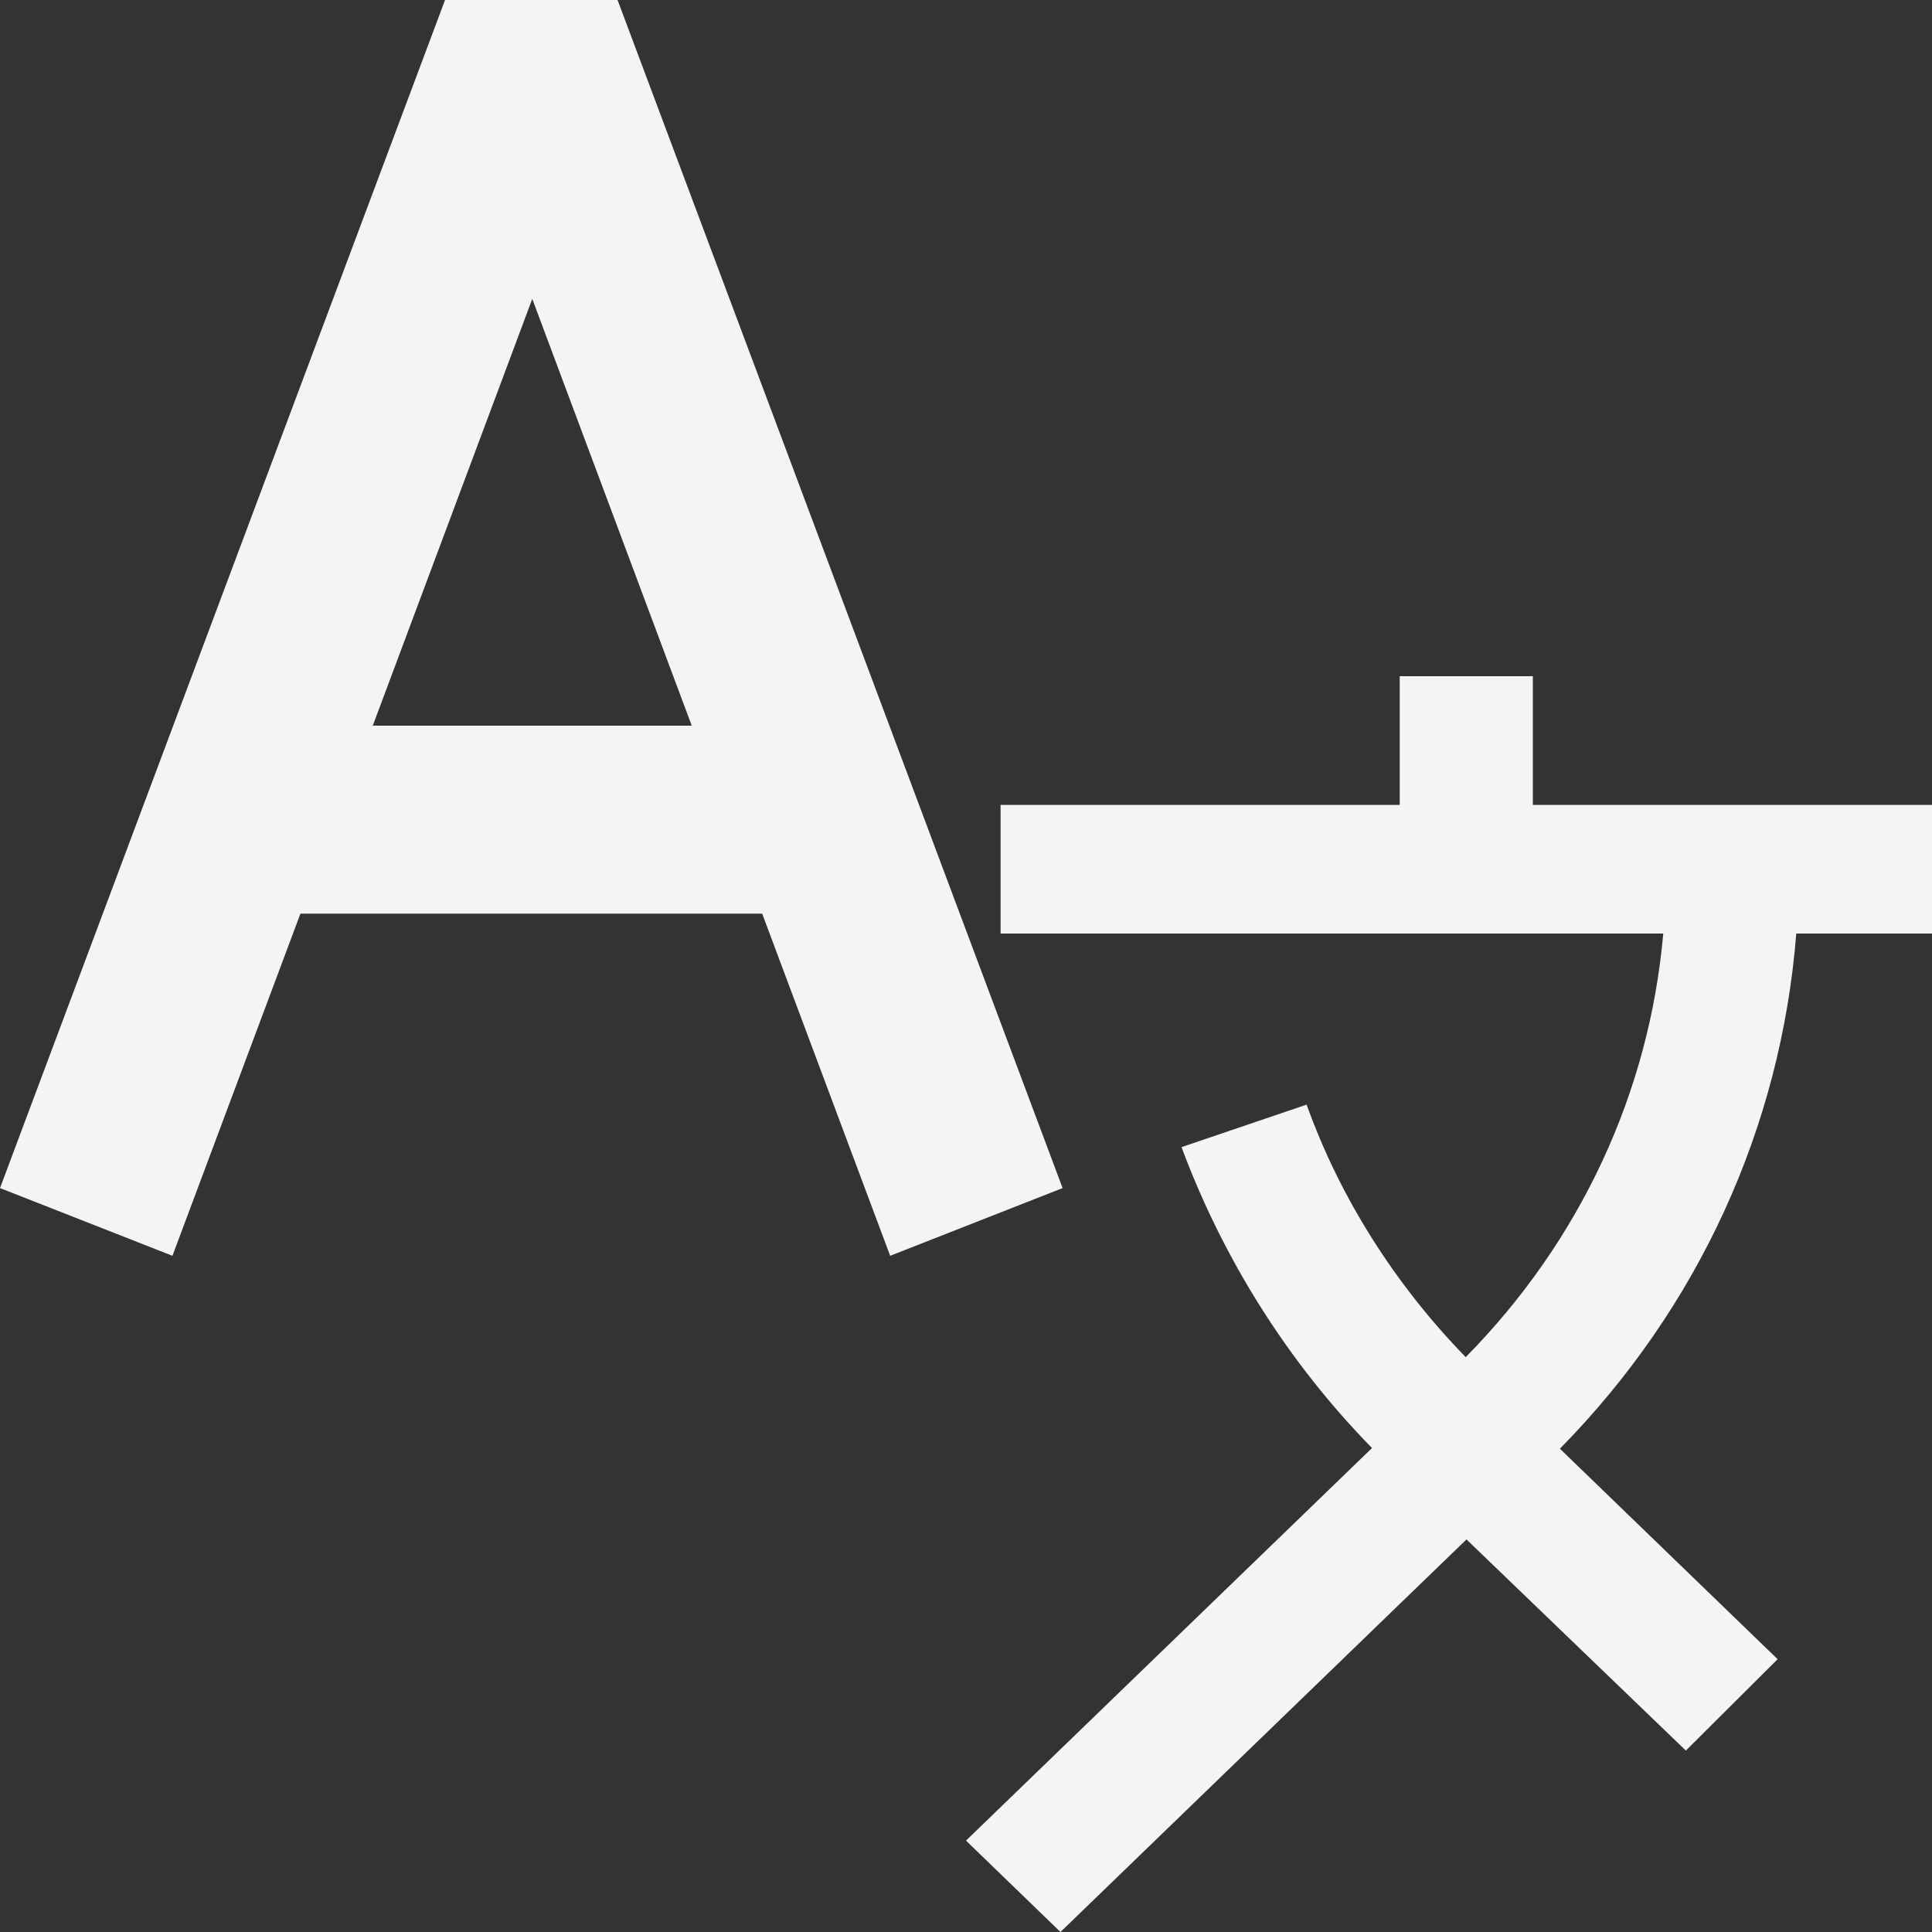 <svg width="20" height="20" viewBox="0 0 20 20" fill="none" xmlns="http://www.w3.org/2000/svg">
<rect x="0" y="0" width="20" height="20" fill="#333333" stroke="none"/>
<path d="M9.215 13L11 12.299L6.393 0H4.607L0 12.299L1.785 13L3.11 9.458H7.89L9.215 13ZM3.859 7.512L5.51 3.094L7.161 7.512H3.859Z" fill="#F3F4F6"/>
<path fill-rule="evenodd" clip-rule="evenodd" d="M15.173 14.049C16.359 12.846 17.073 11.31 17.218 9.664H10.358V8.332H14.49V7H15.868V8.332H20V9.664H18.595C18.436 11.67 17.583 13.539 16.148 14.997L18.402 17.176L17.452 18.122L15.181 15.936L10.978 20L10 19.054L14.203 14.99C13.332 14.101 12.66 13.029 12.231 11.875L13.526 11.435C13.873 12.405 14.448 13.305 15.173 14.049Z" fill="#F3F4F6"/>
</svg>
